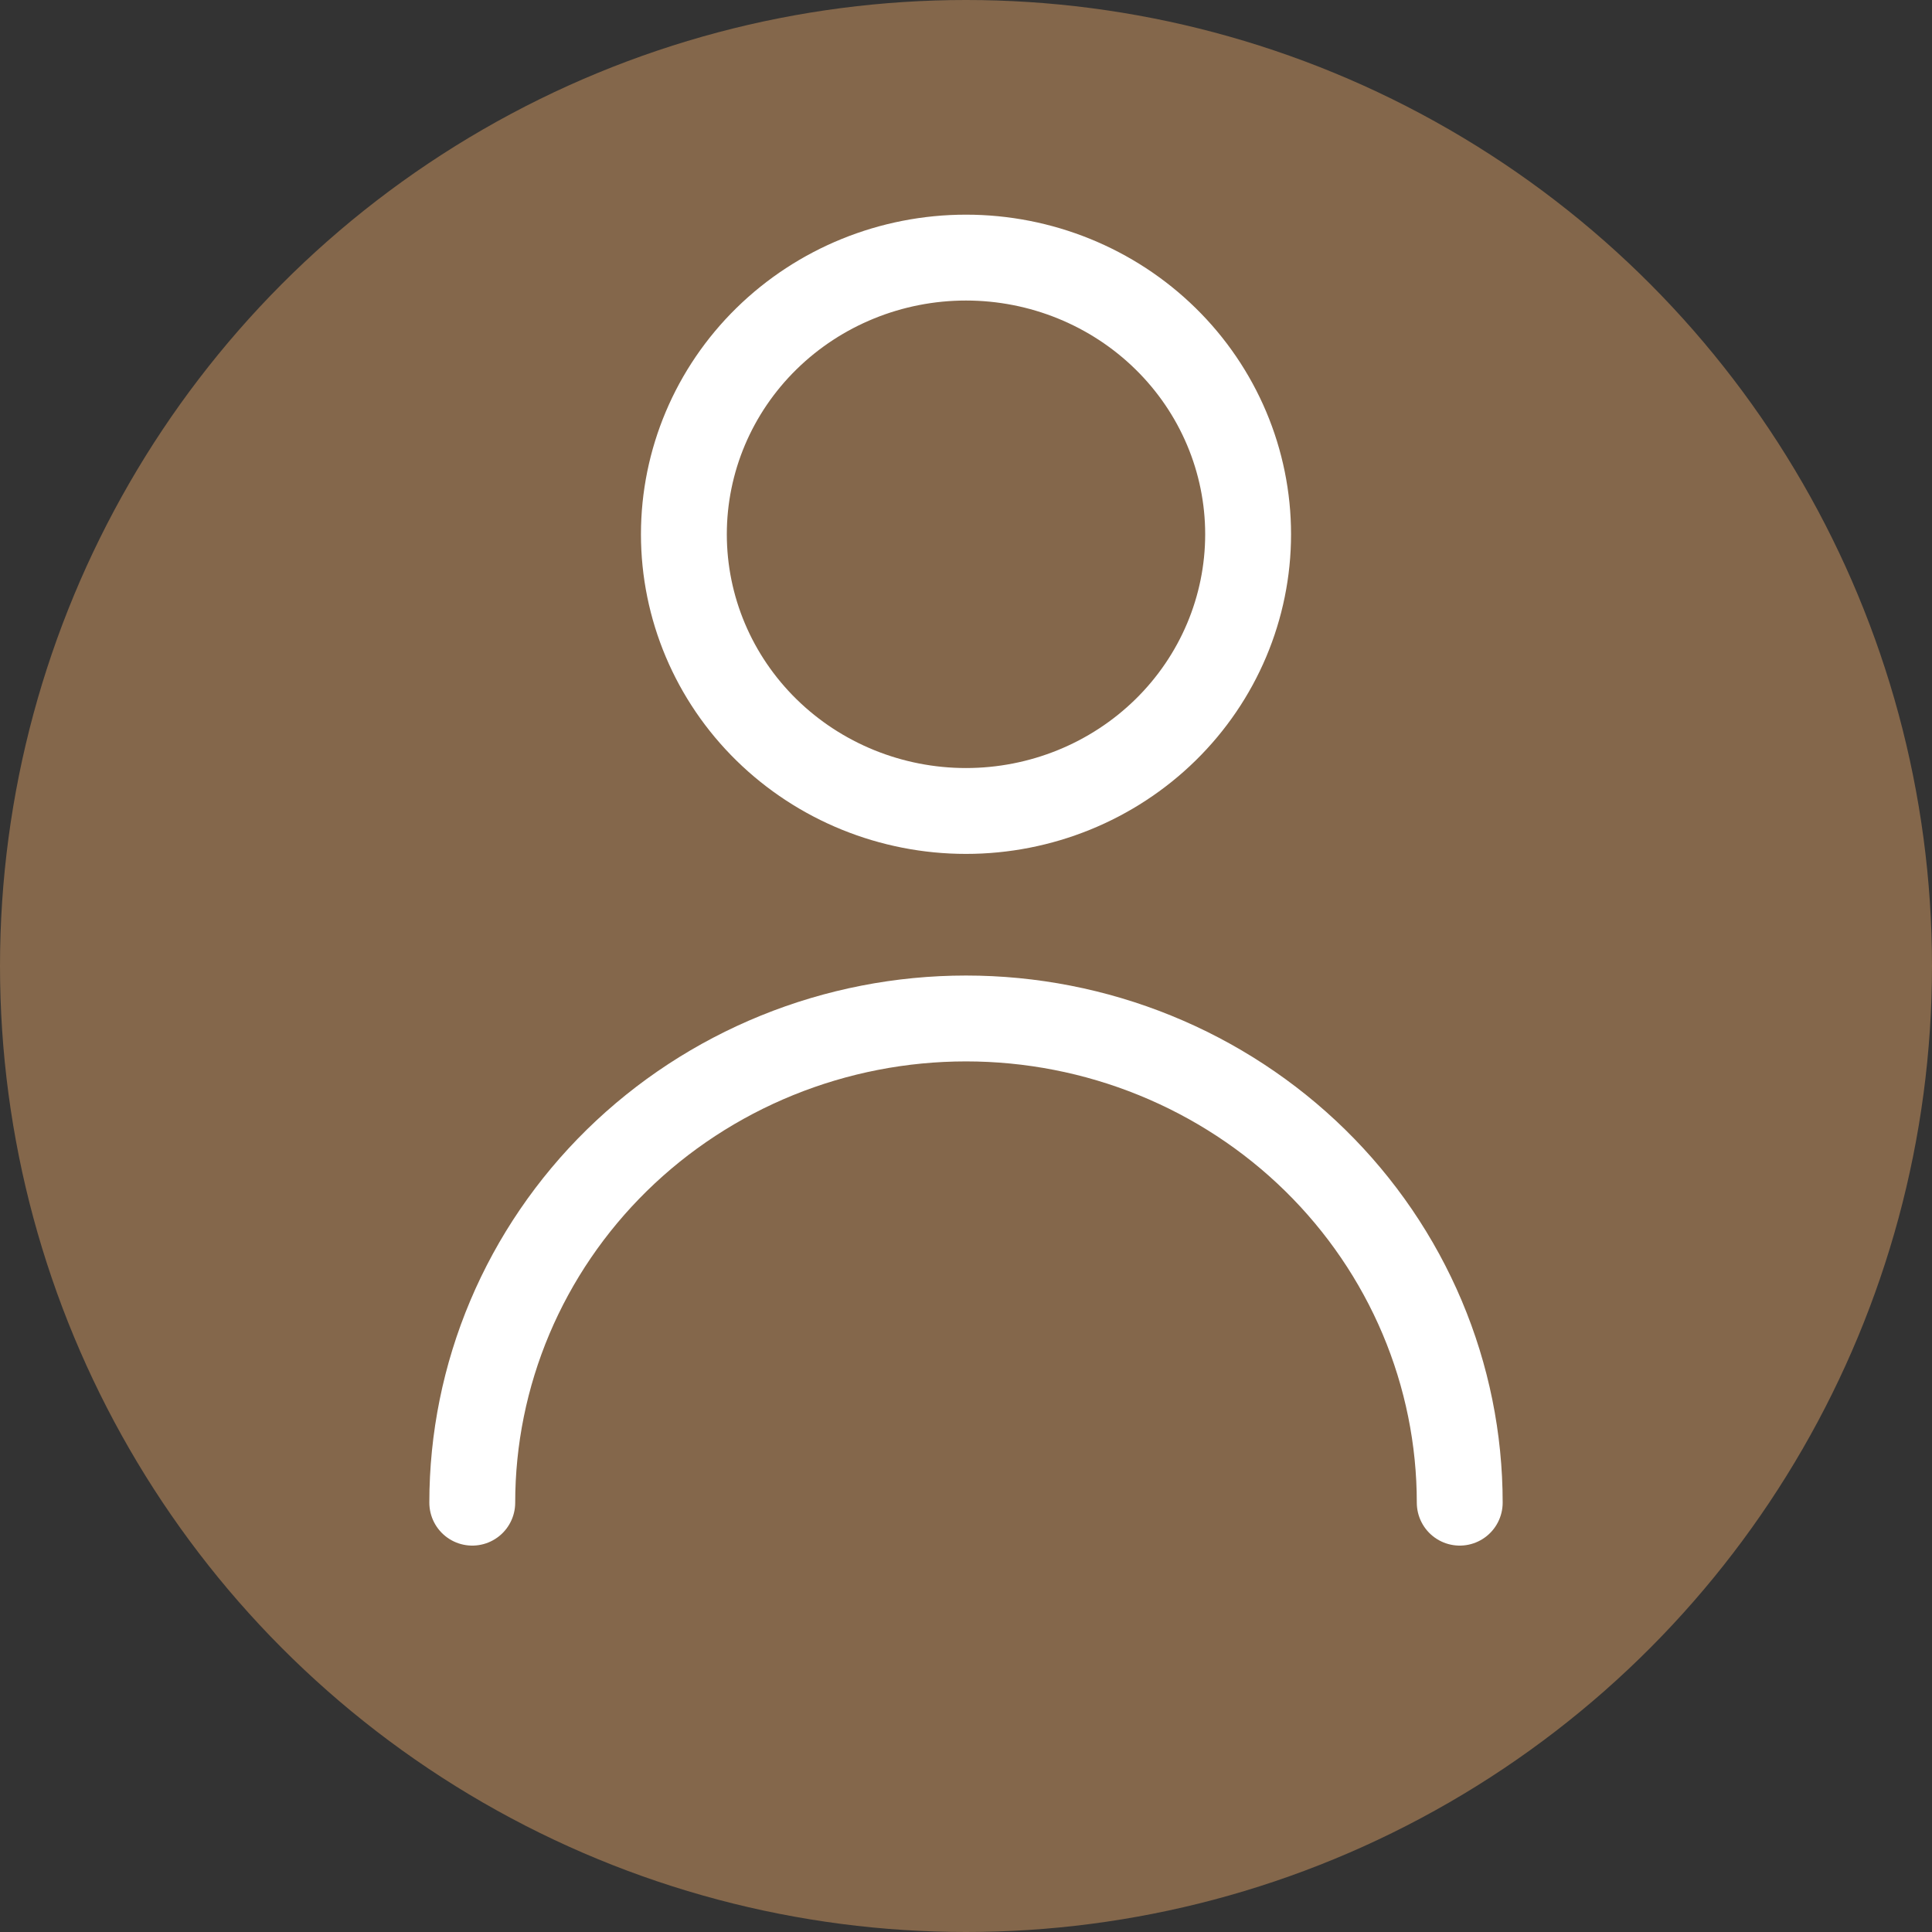 <svg width="45" height="45" viewBox="0 0 45 45" fill="none" xmlns="http://www.w3.org/2000/svg">
<rect x="0" y="0" width="45" height="45" fill="#333333" stroke="none"/>
<circle cx="22.5" cy="22.5" r="22.5" fill="#FDB46F" fill-opacity="0.4"/>
<path d="M34 35C34 33.519 33.703 32.053 33.125 30.684C32.547 29.316 31.7 28.073 30.632 27.025C29.564 25.978 28.296 25.148 26.901 24.581C25.506 24.014 24.01 23.722 22.5 23.722C20.99 23.722 19.494 24.014 18.099 24.581C16.704 25.148 15.436 25.978 14.368 27.025C13.3 28.073 12.453 29.316 11.875 30.684C11.297 32.053 11 33.519 11 35M22.5 18.889C20.757 18.889 19.086 18.21 17.853 17.001C16.621 15.793 15.929 14.154 15.929 12.444C15.929 10.735 16.621 9.096 17.853 7.888C19.086 6.679 20.757 6 22.5 6C24.243 6 25.914 6.679 27.147 7.888C28.379 9.096 29.071 10.735 29.071 12.444C29.071 14.154 28.379 15.793 27.147 17.001C25.914 18.21 24.243 18.889 22.5 18.889Z" stroke="white" stroke-width="2" stroke-linecap="round" stroke-linejoin="round"/>
</svg>
